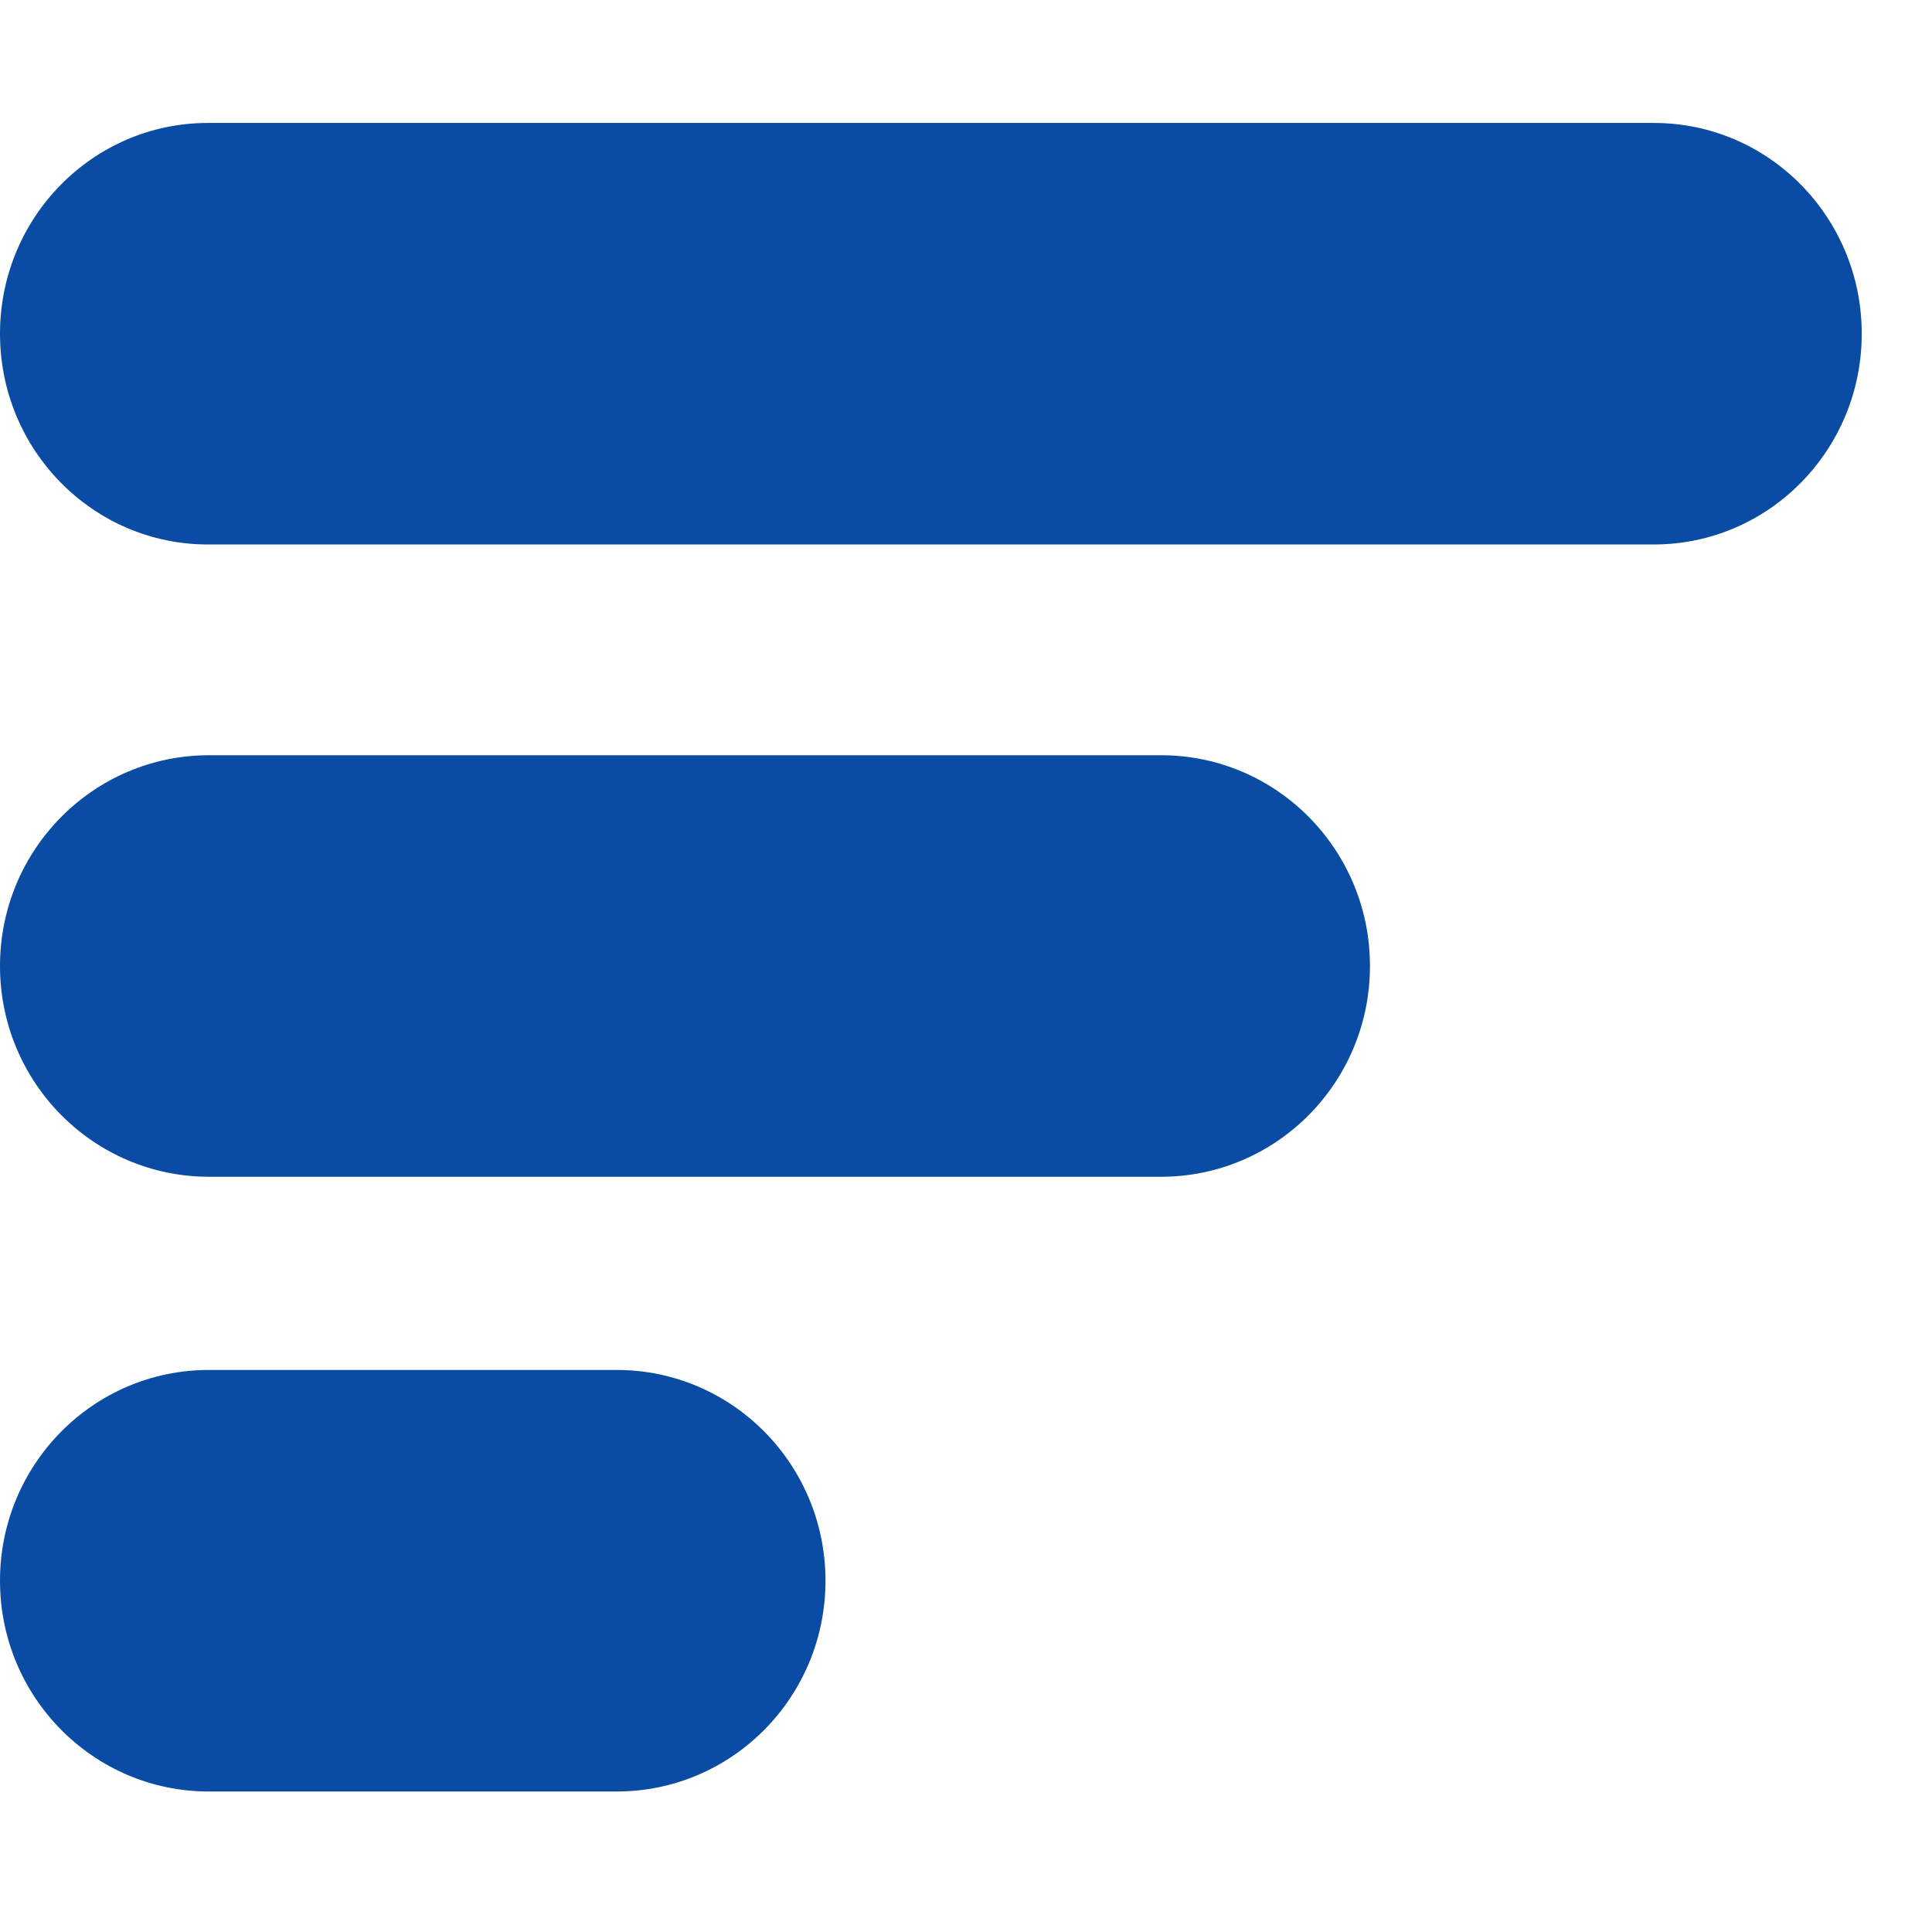 <?xml version="1.0" encoding="UTF-8"?>
<svg width="110px" height="110px" viewBox="0 0 110 110" version="1.1" xmlns="http://www.w3.org/2000/svg" xmlns:xlink="http://www.w3.org/1999/xlink">
    <title>Forecasting_portfolio@svg</title>
    <g id="Forecasting_portfolio" stroke="none" stroke-width="1" fill="none" fill-rule="evenodd">
        <g id="volume-level" transform="translate(0, 7)" fill="#0a4ca4" fill-rule="nonzero">
            <path d="M94.168,0 L11.837,0 C5.301,0 0,5.371 0,12 C0,18.629 5.301,24 11.837,24 L94.163,24 C100.702,24 106,18.629 106,12 C106,5.371 100.704,0 94.168,0 Z" id="Path"></path>
            <path d="M66.105,36 L11.899,36 C5.329,36 0,41.371 0,48 C0,54.629 5.329,60 11.899,60 L66.101,60 C72.674,60 78,54.629 78,48 C78,41.369 72.676,36 66.105,36 Z" id="Path"></path>
            <path d="M35.119,71 L11.883,71 C5.321,71 0,76.371 0,83 C0,89.629 5.321,95 11.883,95 L35.117,95 C41.679,95 47,89.629 47,83 C47,76.371 41.681,71 35.119,71 Z" id="Path"></path>
        </g>
    </g>
</svg>